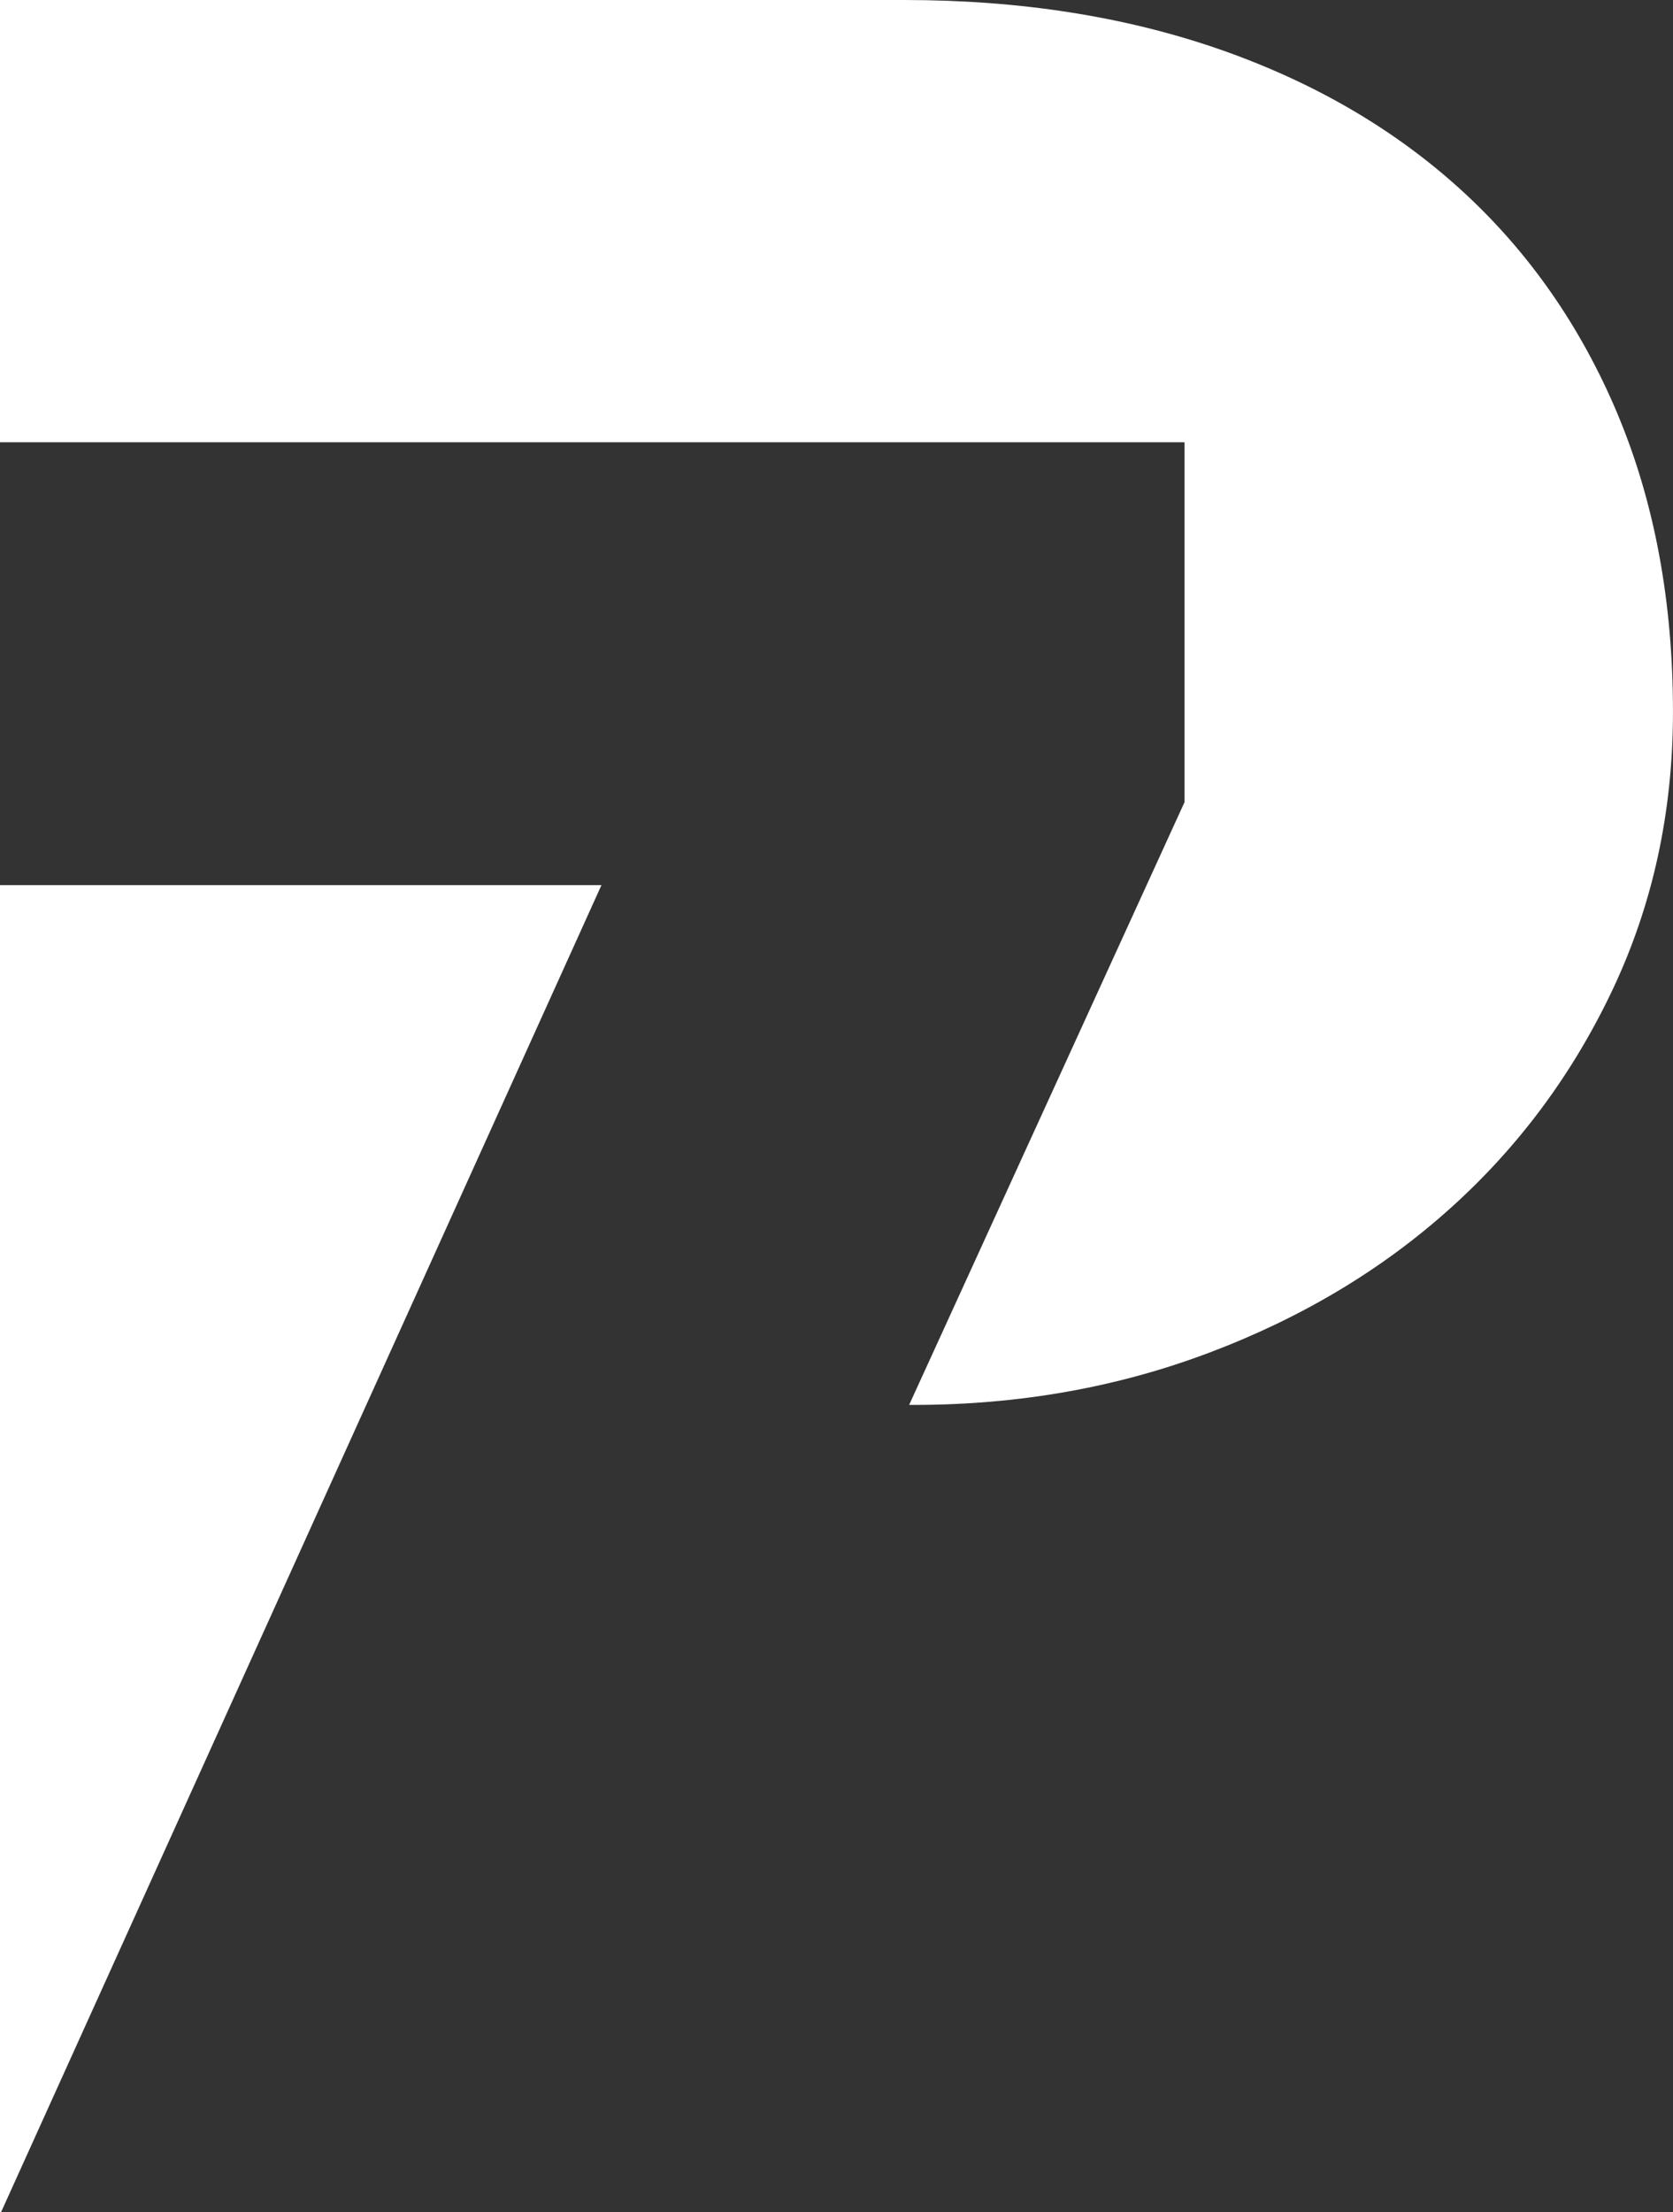 <?xml version="1.0" encoding="UTF-8"?>
<svg id="Layer_1" data-name="Layer 1" xmlns="http://www.w3.org/2000/svg" viewBox="0 0 640.76 846.92">
  <rect x="0" y="0" width="640.76" height="846.92" fill="#333333" stroke="none"/>
  <defs>
    <style>
      .cls-1 {
        fill: #fff;
      }
    </style>
  </defs>
  <path class="cls-1" d="M619.65,158.78c-14.1-33.65-34.01-62.24-59.73-85.77-25.75-23.53-56.73-41.57-92.92-54.16C430.79,6.29,390.57,0,346.34,0H0v169.32h453.67v137.78l-105.47,230.75h1.75c40.22,0,78.02-6.69,113.41-20.08,35.41-13.39,66.18-31.83,92.33-55.39,26.12-23.51,46.86-51.51,62.15-83.95,15.26-32.45,22.91-67.73,22.91-105.88,0-42.16-7.03-80.1-21.11-113.77Z"/>
  <polygon class="cls-1" points="0 846.92 .39 846.92 230.36 338.85 0 338.85 0 846.92"/>
</svg>